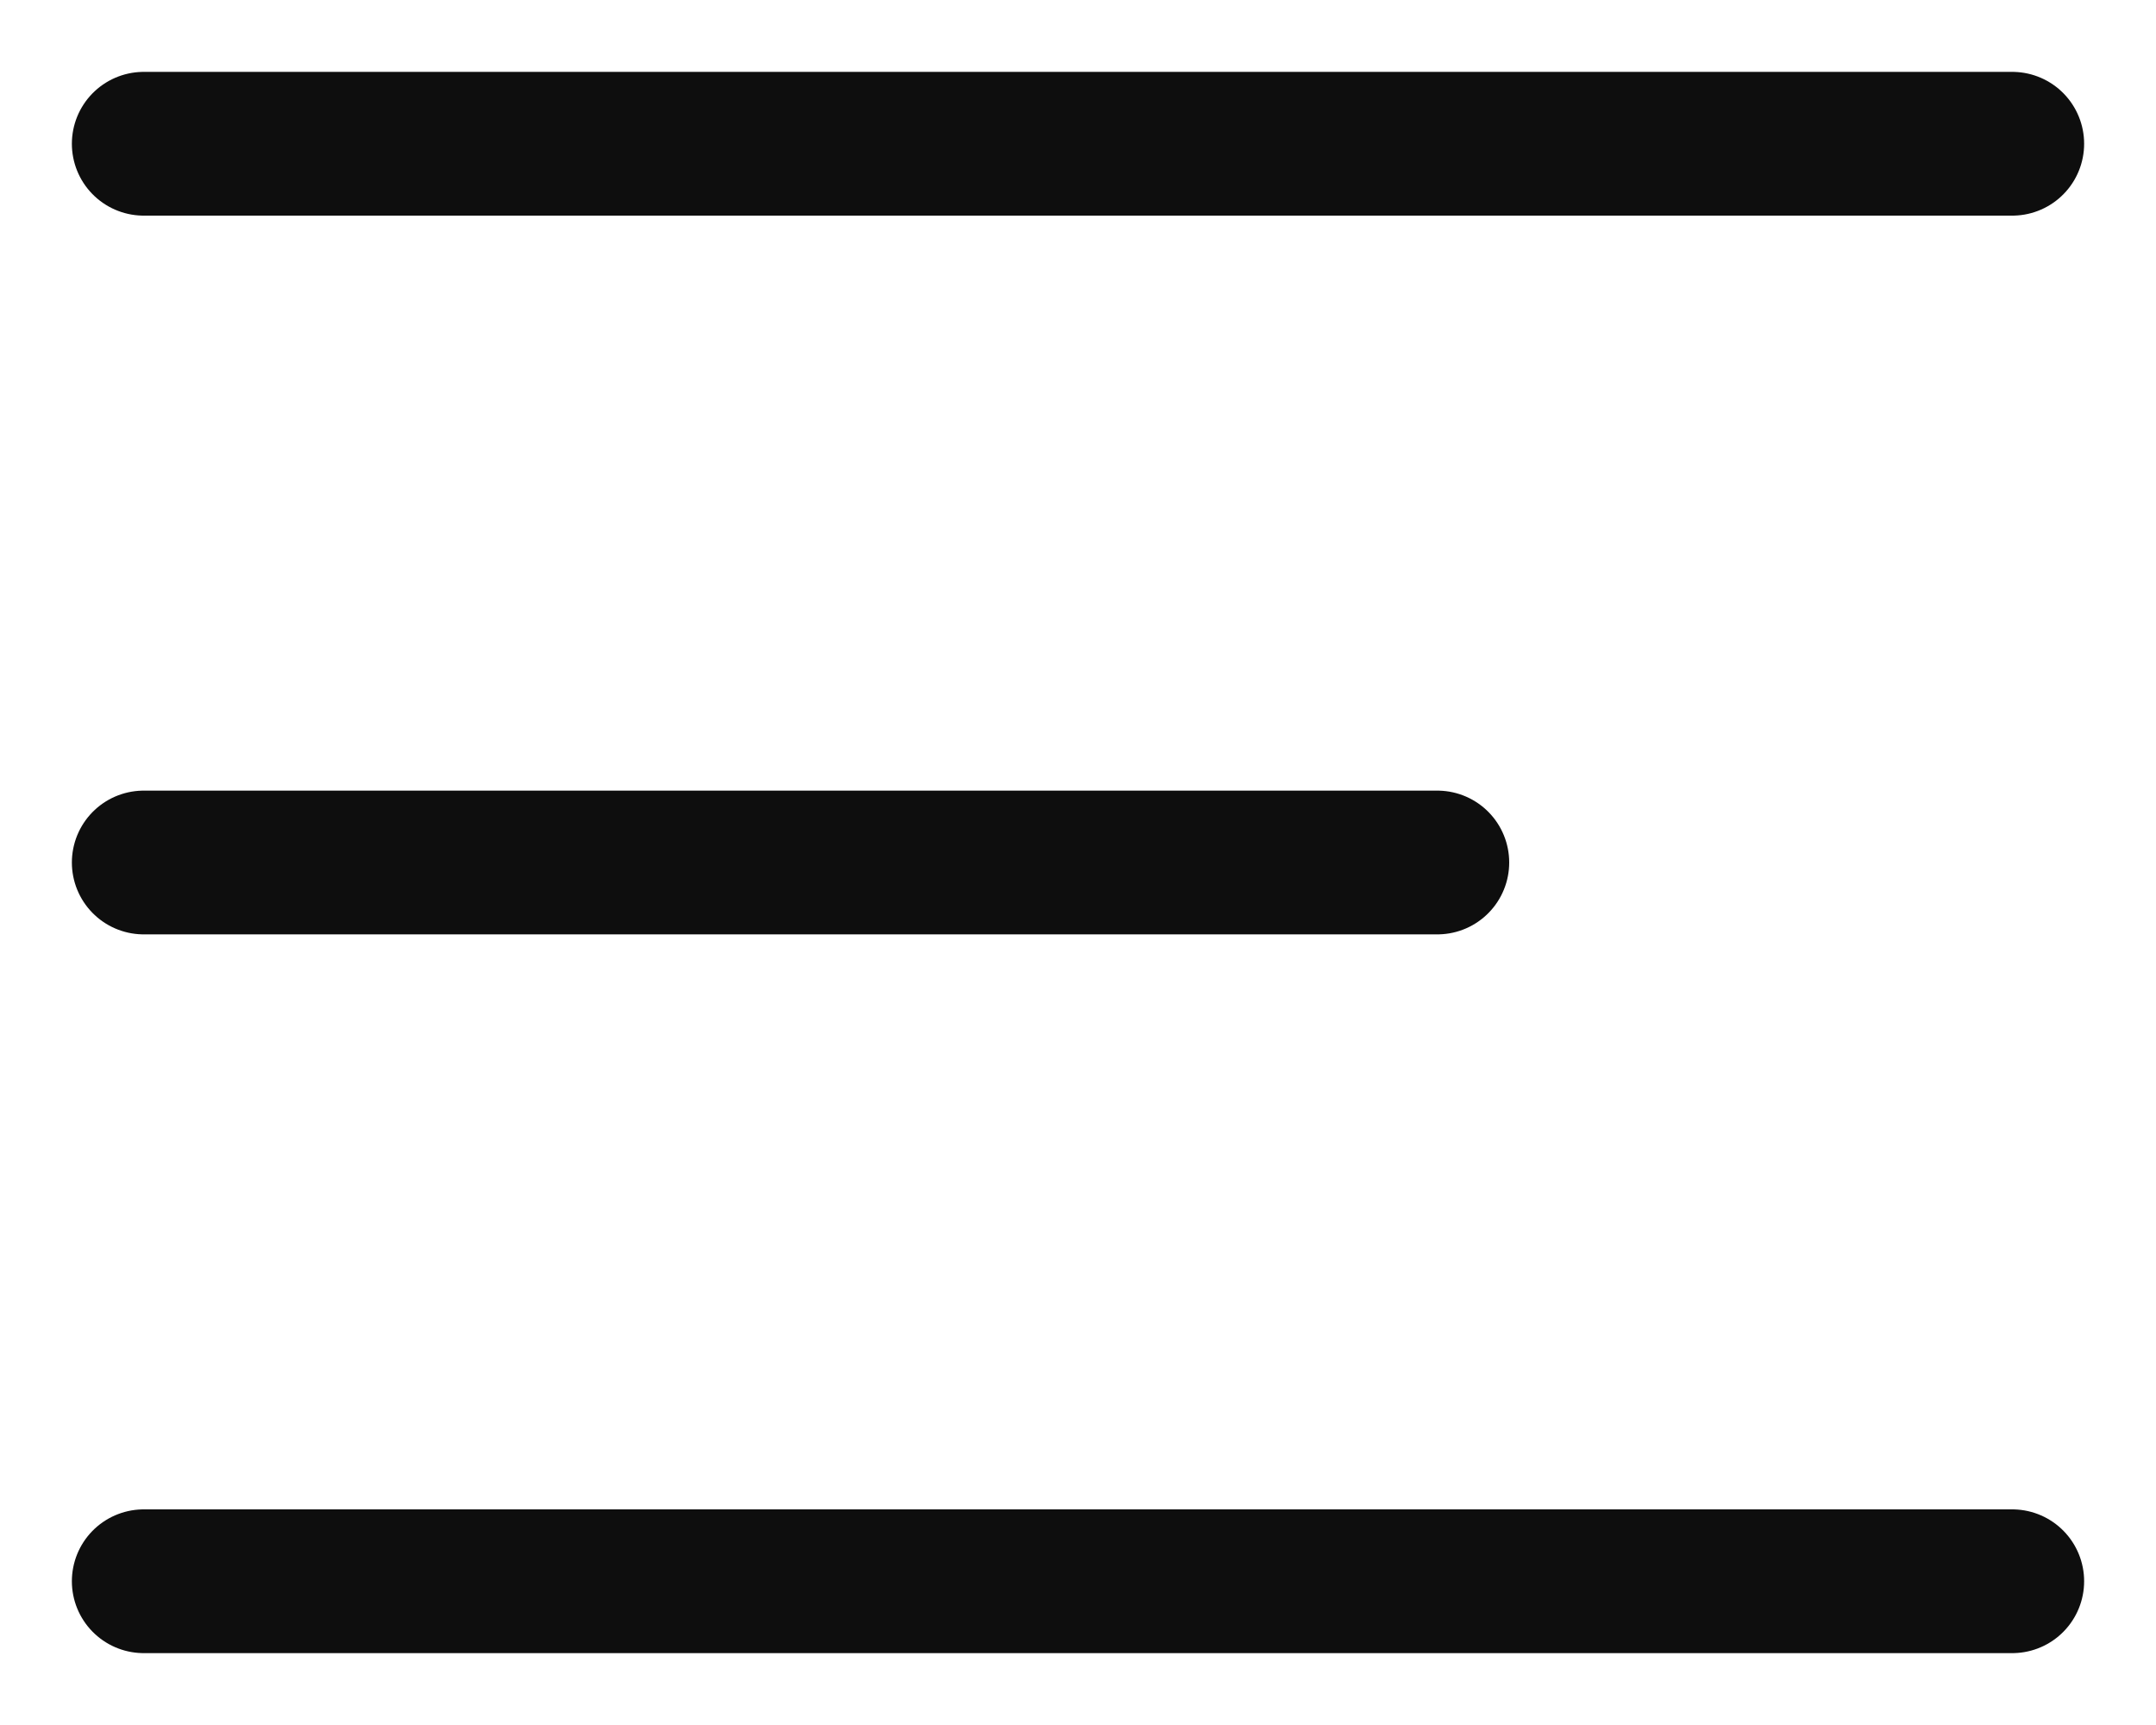 <svg width="15" height="12" viewBox="0 0 15 12" fill="none" xmlns="http://www.w3.org/2000/svg">
<g id="HAMBURGER MENU">
<path id="Vector 7" d="M1 1H14" stroke="#0E0E0E" stroke-linecap="round"/>
<path id="Vector 8" d="M1 6H10" stroke="#0E0E0E" stroke-linecap="round"/>
<path id="Vector 9" d="M1 11H14" stroke="#0E0E0E" stroke-linecap="round"/>
</g>
</svg>
